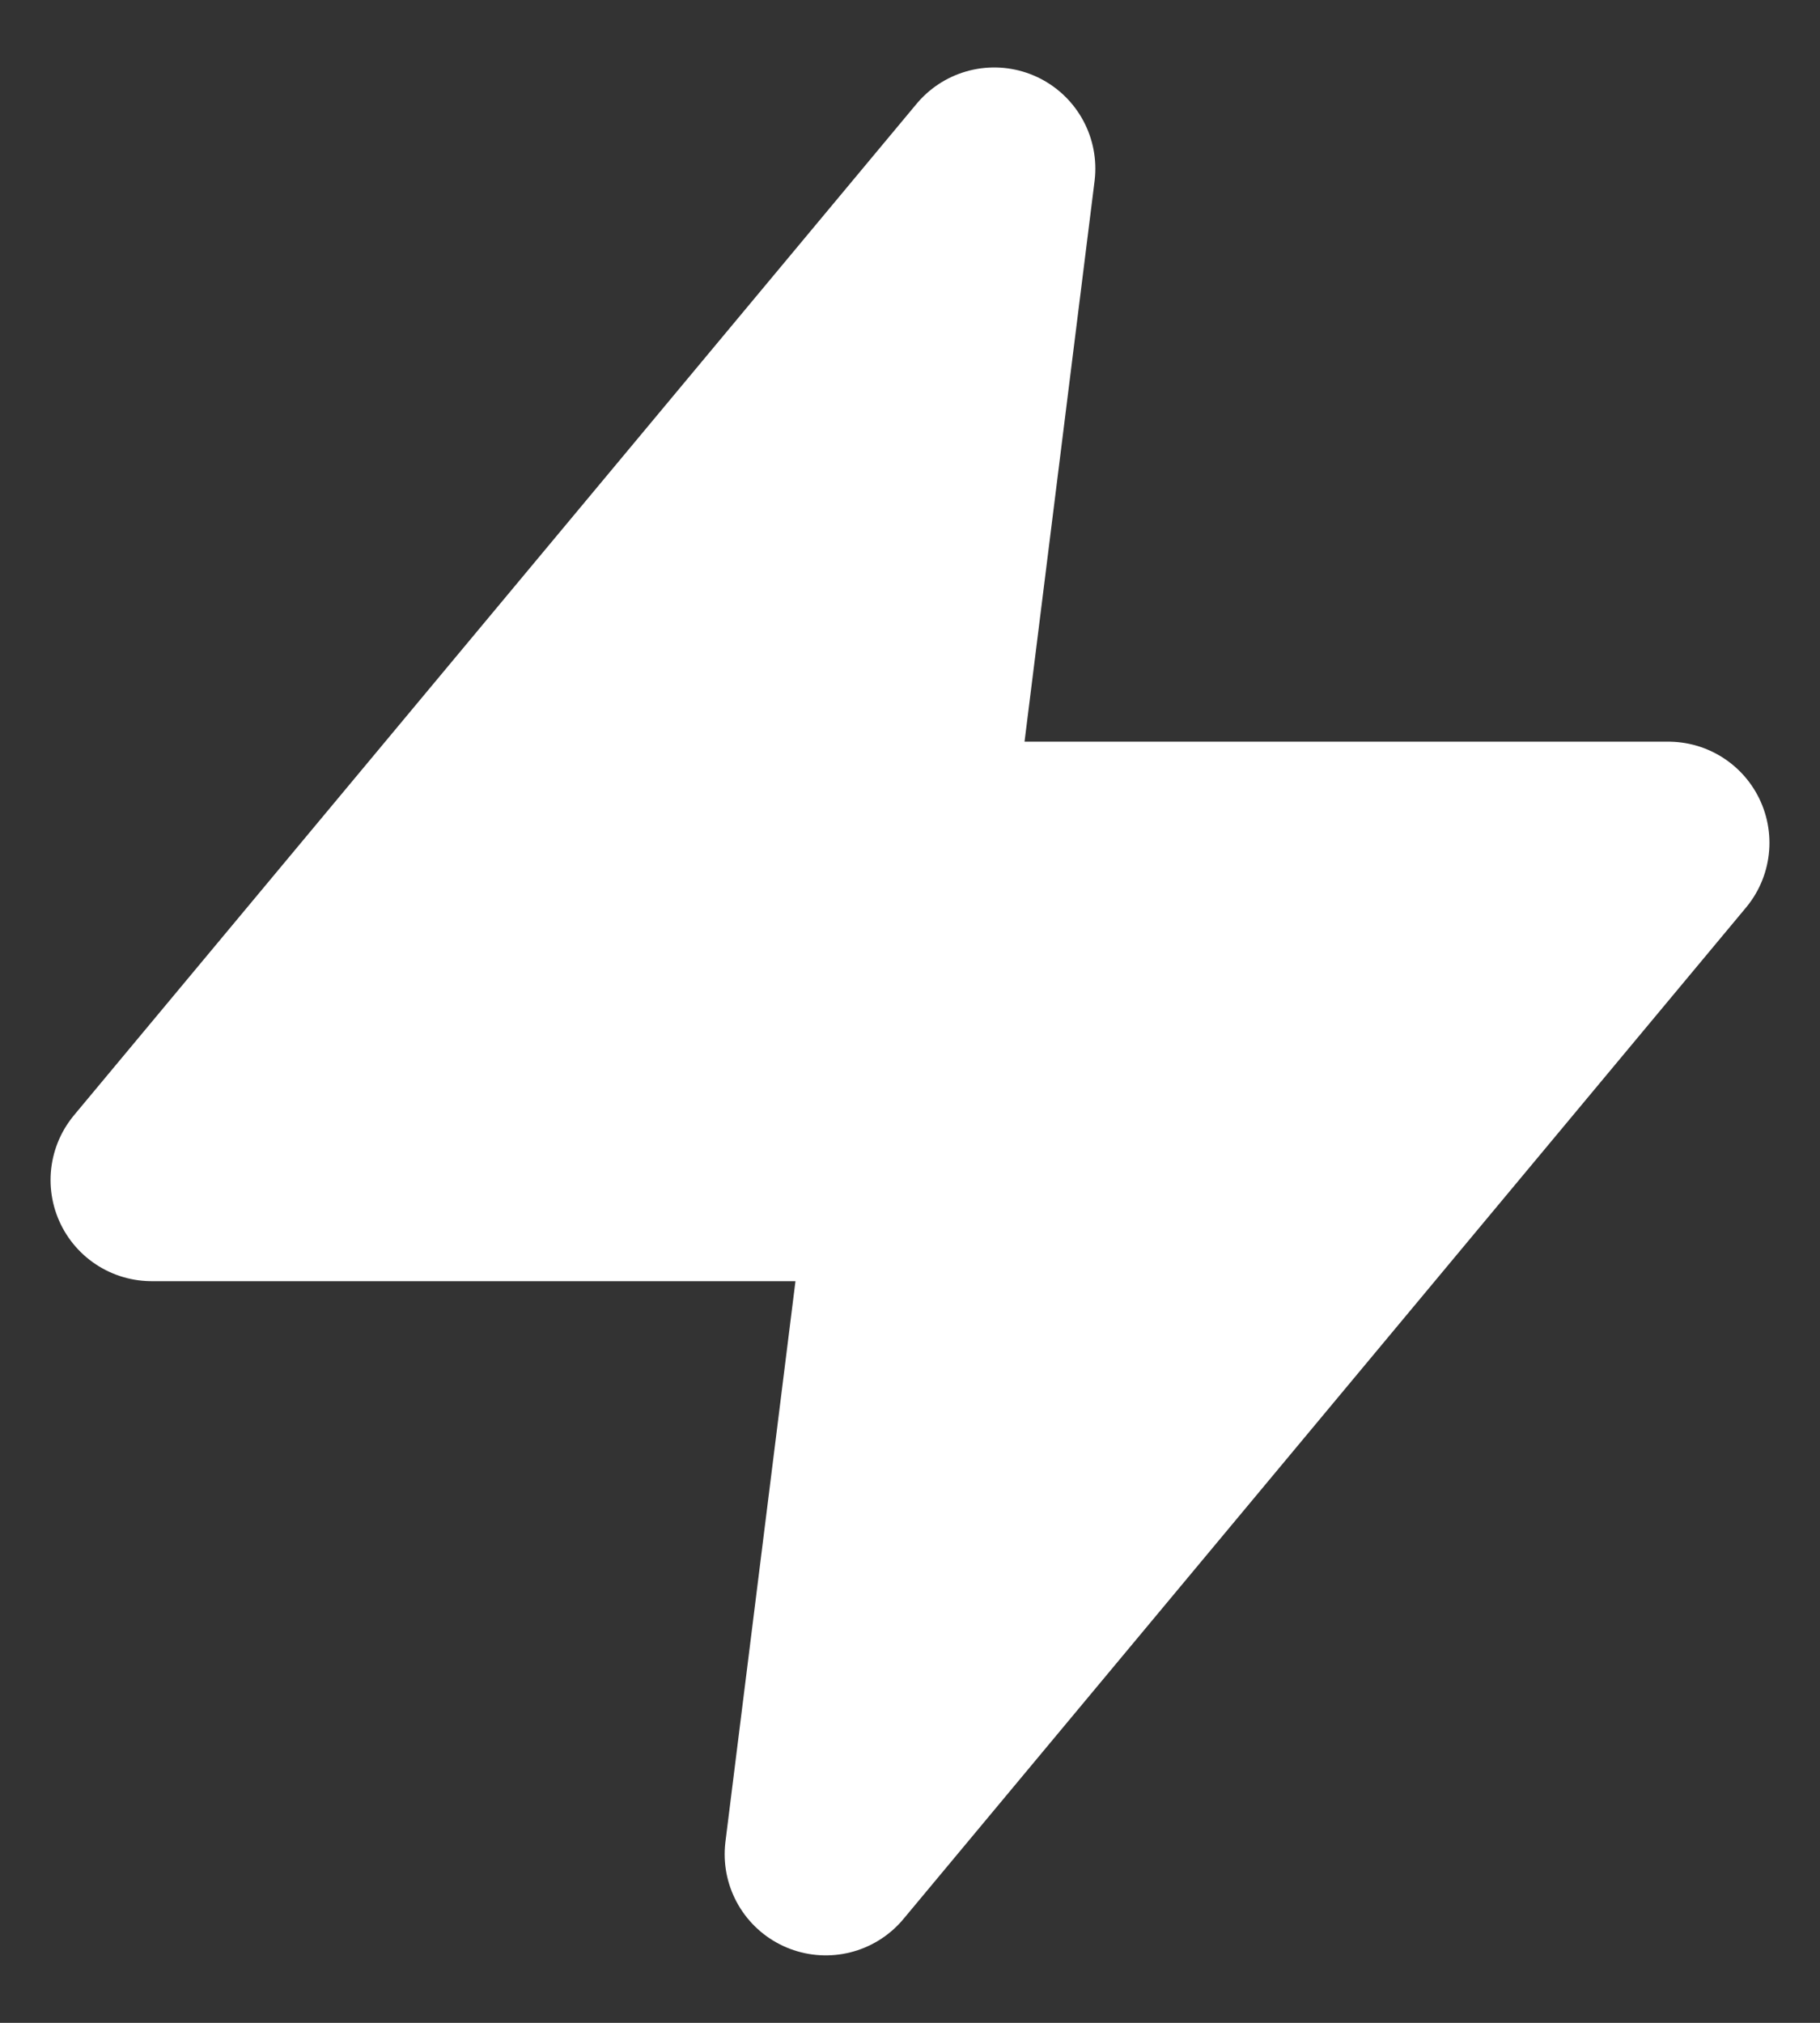 <svg width="18" height="20" viewBox="0 0 18 20" fill="none" xmlns="http://www.w3.org/2000/svg">
<rect x="0" y="0" width="18" height="20" fill="#333333" stroke="none"/>
<path d="M9.833 1.667L1.5 11.667H9L8.167 18.333L16.5 8.333H9L9.833 1.667Z" fill="white" stroke="white" stroke-width="2" stroke-linecap="round" stroke-linejoin="round"/>
</svg>
